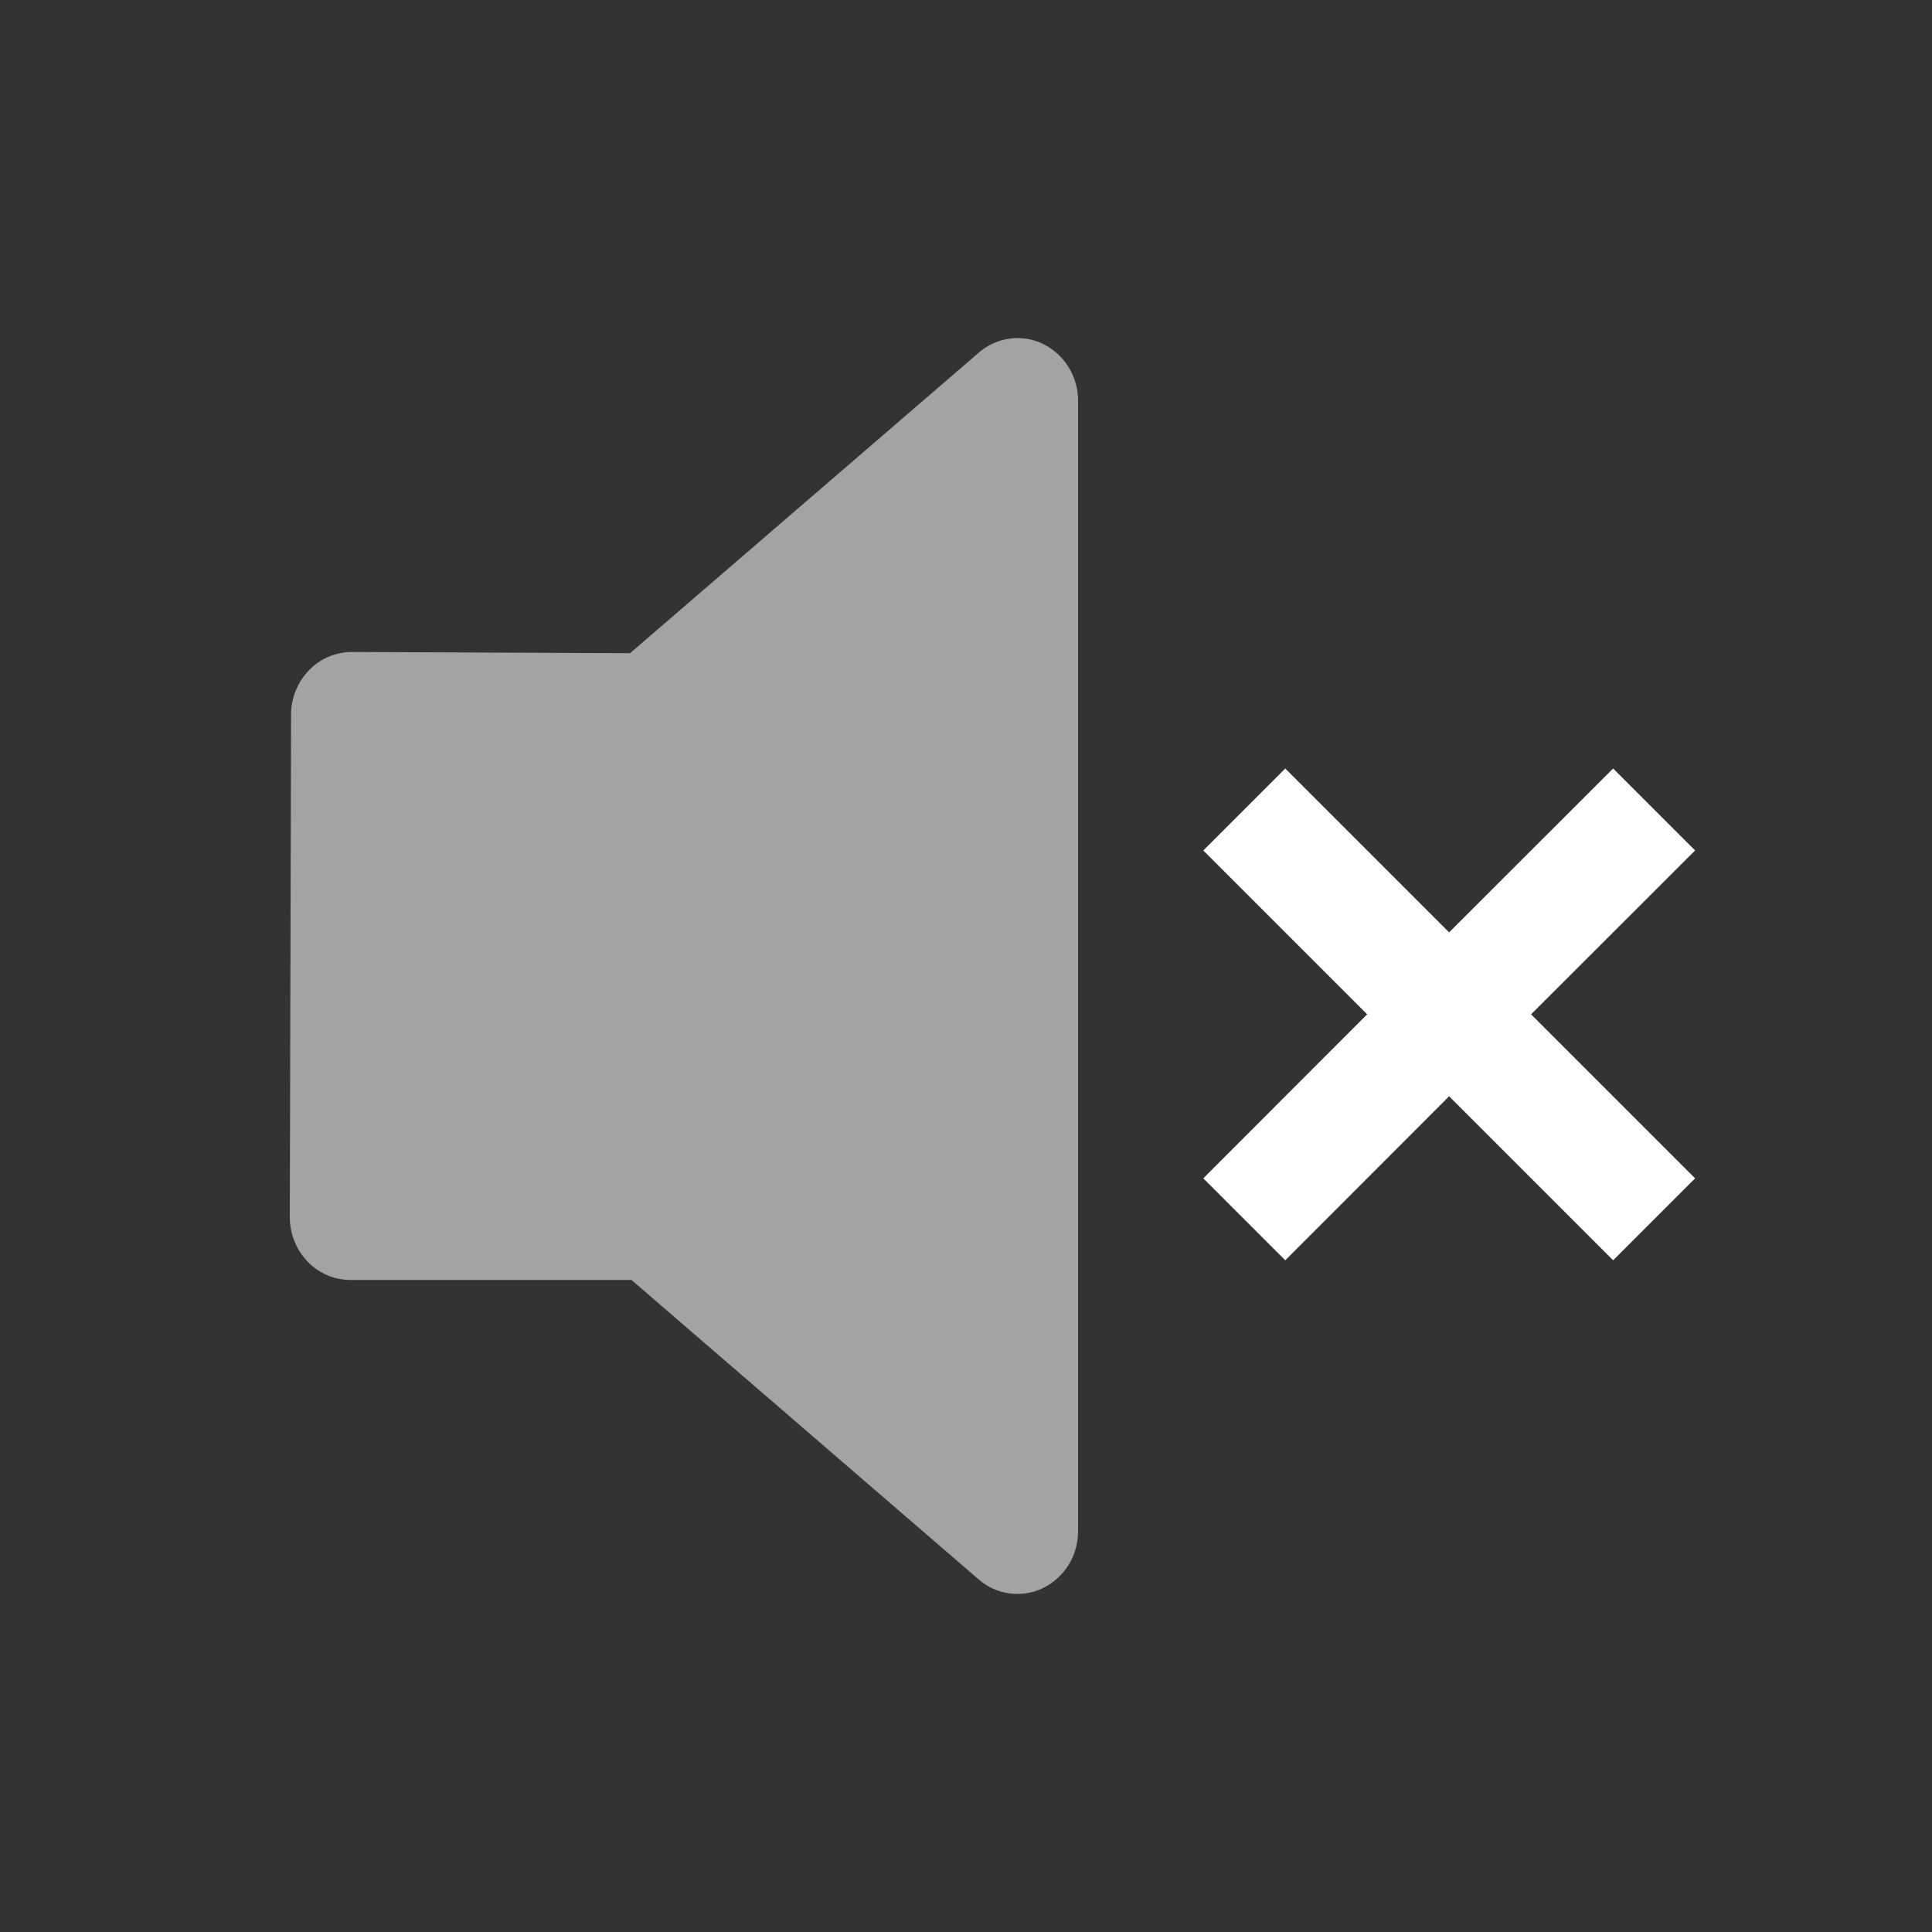 <?xml version="1.0" encoding="UTF-8"?>
<svg width="20px" height="20px" viewBox="0 0 20 20" version="1.1" xmlns="http://www.w3.org/2000/svg" xmlns:xlink="http://www.w3.org/1999/xlink">
    <rect x="0" y="0" width="20" height="20" fill="#333333" stroke="none"/>
    <title>notification block-second menu-pressed</title>
    <g id="notification-block-second-menu-pressed" stroke="none" stroke-width="1" fill="none" fill-rule="evenodd">
        <g id="notification-block">
            <g id="通知消息">
                <rect id="矩形" x="0" y="0" width="20" height="20"></rect>
                <path d="M10.133,3.65 L6.522,6.762 L3.641,6.749 C3.474,6.75 3.314,6.818 3.199,6.938 C3.079,7.062 3.013,7.226 3.013,7.398 L3,12.598 C2.999,12.769 3.065,12.935 3.183,13.059 C3.299,13.181 3.46,13.25 3.628,13.25 L6.537,13.25 L10.131,16.35 C10.315,16.511 10.578,16.546 10.799,16.439 C11.022,16.328 11.162,16.099 11.16,15.85 L11.16,4.15 C11.162,3.901 11.022,3.672 10.799,3.561 C10.581,3.454 10.318,3.489 10.133,3.65 Z" id="路径" fill="#FFFFFF" opacity="0.55"></path>
            </g>
            <g id="编组" transform="translate(15.002, 10.501) rotate(-45) translate(-15.002, -10.501) translate(12.002, 7.501)" fill="#FFFFFF" fill-rule="nonzero">
                <polygon id="路径" points="3.6 1.23856481e-12 3.6 2.399 6 2.4 6 3.6 3.6 3.599 3.6 6 2.4 6 2.4 3.599 7.68274333e-14 3.6 7.68274333e-14 2.4 2.4 2.399 2.4 1.23856481e-12"></polygon>
            </g>
        </g>
    </g>
</svg>